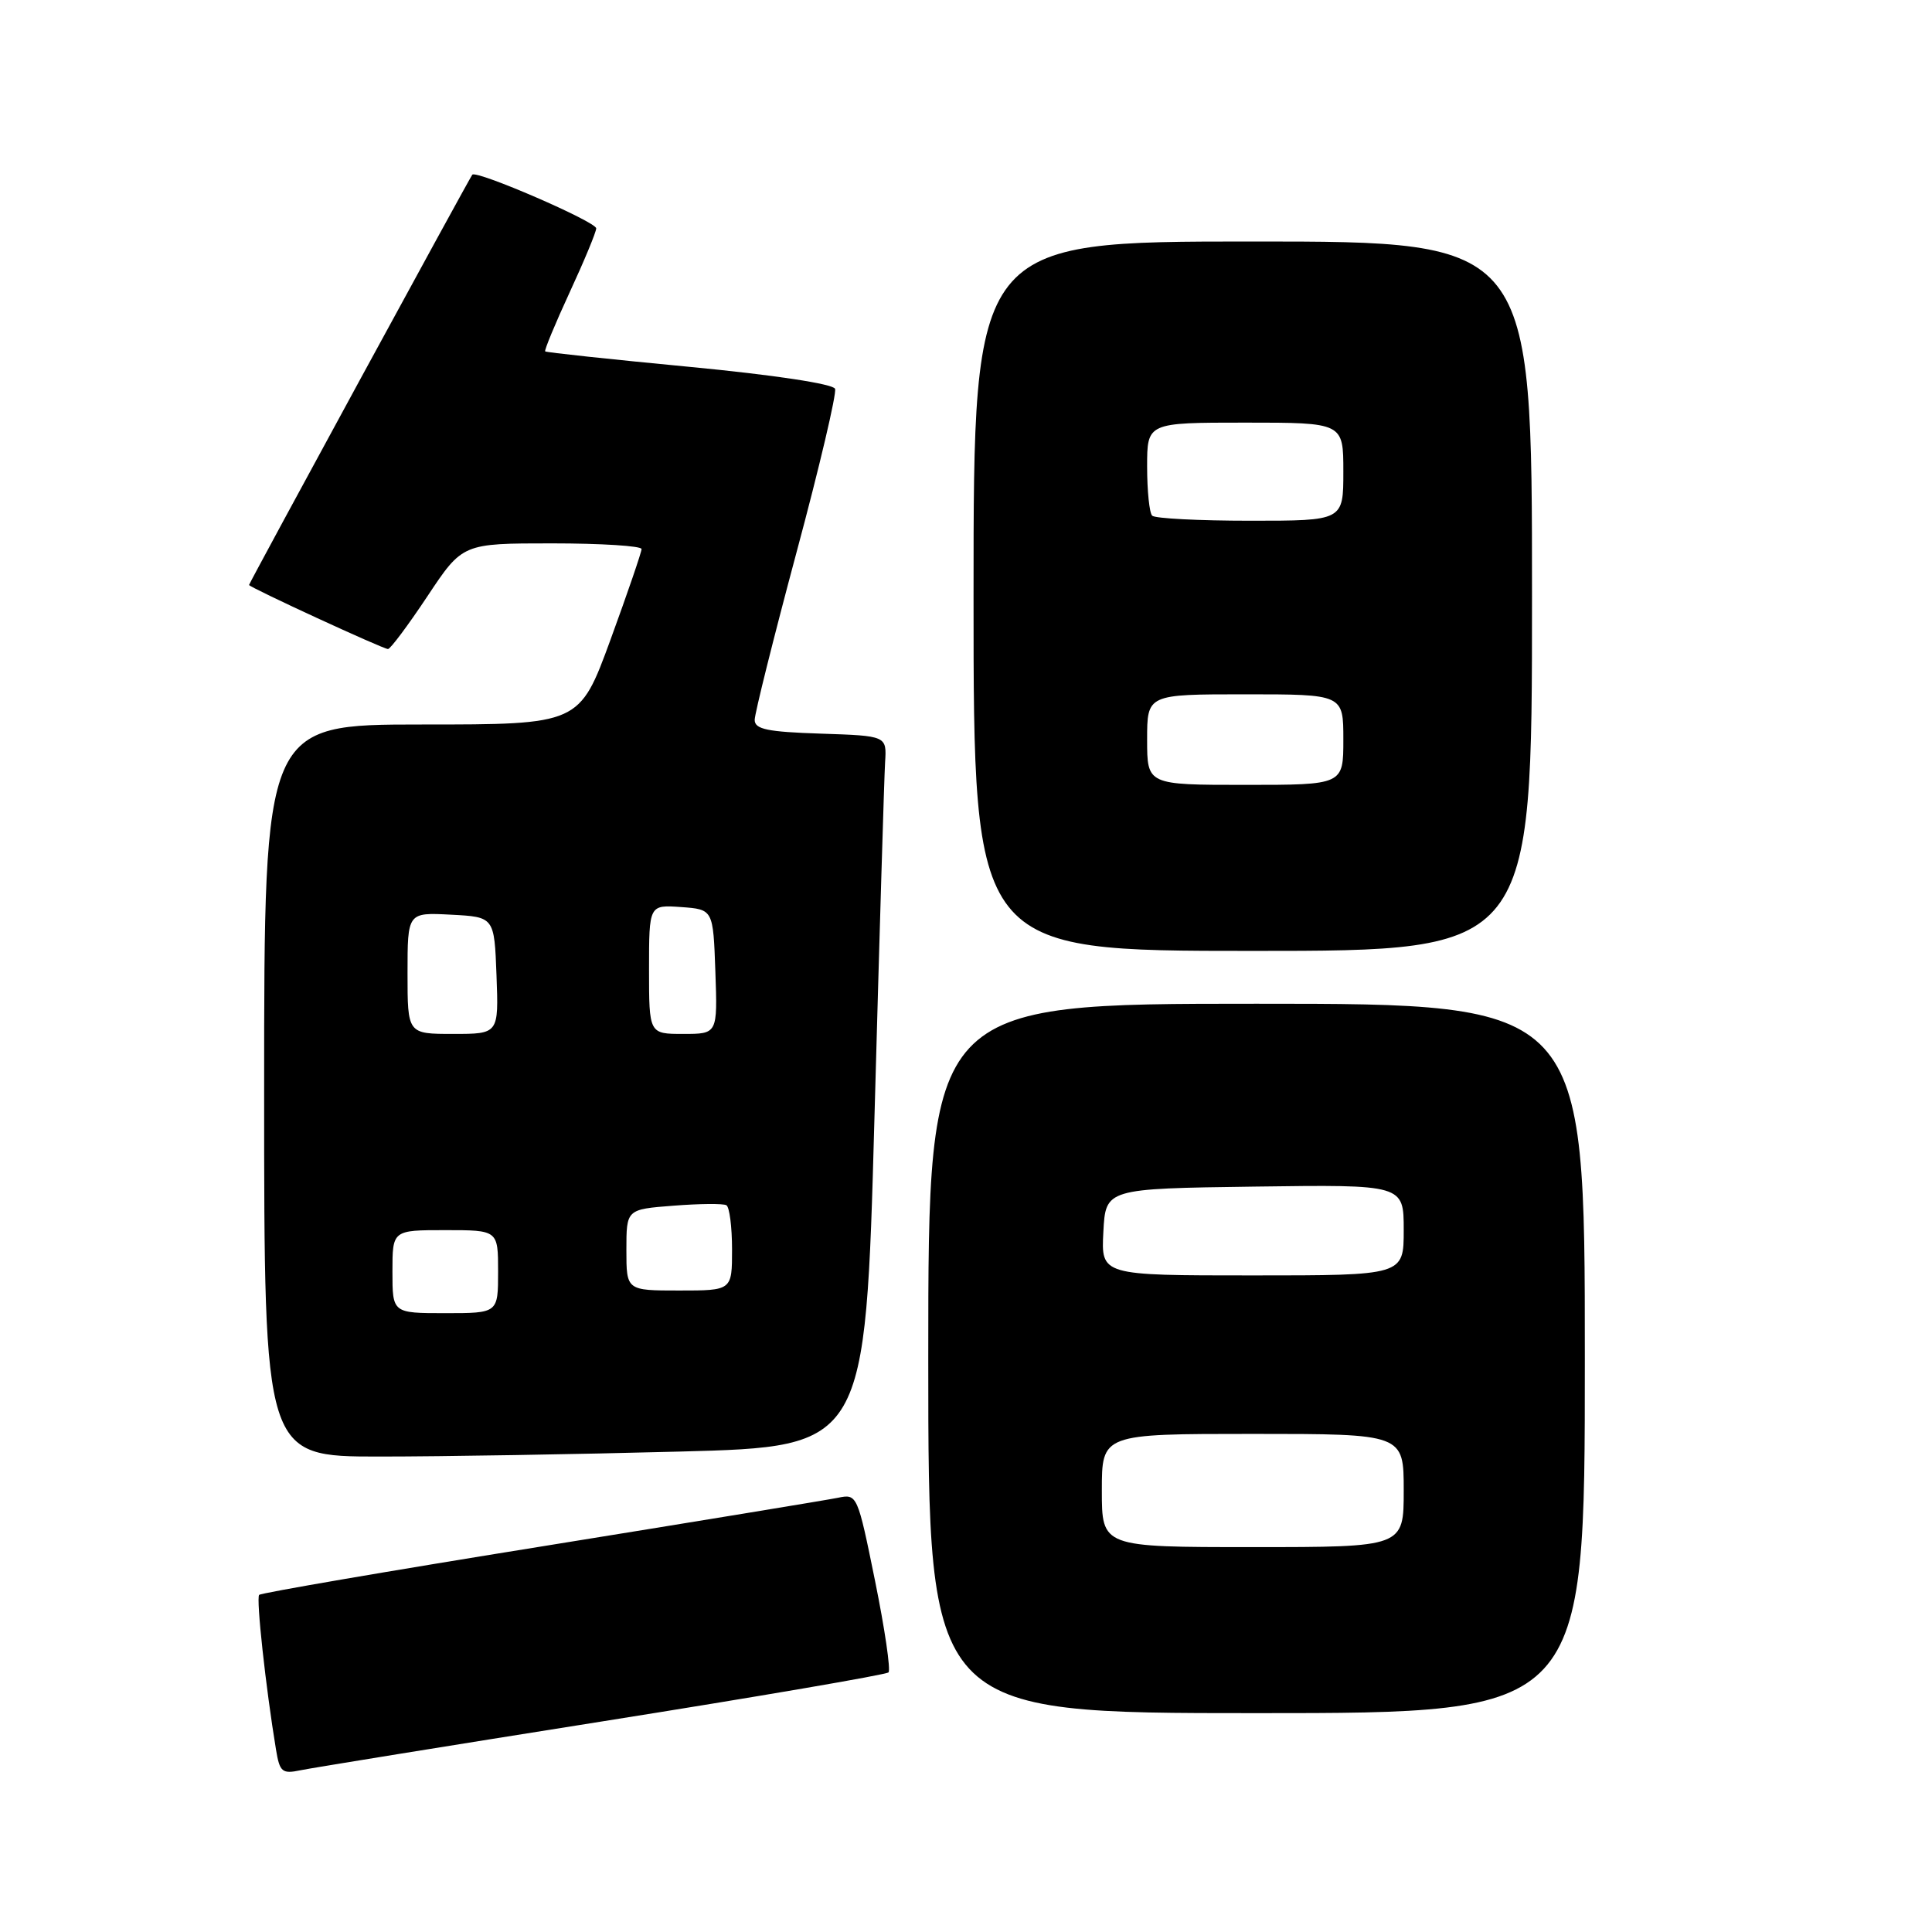 <?xml version="1.0" encoding="UTF-8" standalone="no"?>
<!DOCTYPE svg PUBLIC "-//W3C//DTD SVG 1.1//EN" "http://www.w3.org/Graphics/SVG/1.1/DTD/svg11.dtd" >
<svg xmlns="http://www.w3.org/2000/svg" xmlns:xlink="http://www.w3.org/1999/xlink" version="1.1" viewBox="0 0 256 256">
 <g >
 <path fill="currentColor"
d=" M 79.83 228.09 C 100.37 224.83 117.42 221.91 117.73 221.60 C 118.04 221.29 117.24 215.83 115.95 209.48 C 113.63 198.07 113.58 197.93 111.05 198.46 C 109.65 198.75 91.92 201.66 71.65 204.93 C 51.38 208.19 34.59 211.07 34.34 211.33 C 33.92 211.75 35.21 223.59 36.57 231.82 C 37.06 234.80 37.38 235.08 39.81 234.57 C 41.29 234.26 59.30 231.35 79.83 228.09 Z  M 210.00 180.00 C 210.00 133.00 210.00 133.00 166.50 133.00 C 123.00 133.00 123.00 133.00 123.00 180.00 C 123.00 227.00 123.00 227.00 166.50 227.00 C 210.00 227.00 210.00 227.00 210.00 180.00 Z  M 90.08 192.34 C 114.67 191.69 114.67 191.69 115.87 148.09 C 116.53 124.12 117.16 102.92 117.28 101.00 C 117.50 97.50 117.50 97.50 108.75 97.21 C 101.68 96.98 100.00 96.63 100.00 95.39 C 100.00 94.55 102.49 84.58 105.53 73.24 C 108.58 61.90 110.88 52.12 110.65 51.52 C 110.39 50.87 102.56 49.68 91.36 48.61 C 80.99 47.62 72.38 46.70 72.24 46.56 C 72.10 46.43 73.56 42.90 75.49 38.72 C 77.42 34.55 79.00 30.74 79.00 30.26 C 79.00 29.38 63.11 22.50 62.58 23.15 C 62.19 23.63 33.00 77.27 33.00 77.51 C 33.00 77.81 50.76 86.00 51.41 86.00 C 51.73 86.00 54.08 82.85 56.64 79.00 C 61.29 72.00 61.29 72.00 73.15 72.00 C 79.67 72.00 85.00 72.34 85.01 72.75 C 85.01 73.16 83.16 78.56 80.90 84.75 C 76.78 96.00 76.78 96.00 55.89 96.00 C 35.00 96.00 35.00 96.00 35.00 144.50 C 35.00 193.00 35.00 193.00 50.25 193.00 C 58.64 193.00 76.56 192.70 90.08 192.34 Z  M 203.00 79.00 C 203.00 32.00 203.00 32.00 166.00 32.00 C 129.00 32.00 129.00 32.00 129.00 79.00 C 129.00 126.00 129.00 126.00 166.00 126.00 C 203.00 126.00 203.00 126.00 203.00 79.00 Z  M 146.00 197.50 C 146.00 190.00 146.00 190.00 166.00 190.00 C 186.00 190.00 186.00 190.00 186.00 197.50 C 186.00 205.00 186.00 205.00 166.00 205.00 C 146.00 205.00 146.00 205.00 146.00 197.50 Z  M 146.20 163.25 C 146.50 157.50 146.50 157.50 166.25 157.23 C 186.00 156.96 186.00 156.96 186.00 162.98 C 186.00 169.00 186.00 169.00 165.95 169.00 C 145.90 169.00 145.90 169.00 146.20 163.25 Z  M 52.00 168.50 C 52.00 163.00 52.00 163.00 59.00 163.00 C 66.00 163.00 66.00 163.00 66.00 168.50 C 66.00 174.00 66.00 174.00 59.00 174.00 C 52.00 174.00 52.00 174.00 52.00 168.50 Z  M 83.00 165.62 C 83.00 160.24 83.00 160.24 89.25 159.76 C 92.69 159.49 95.84 159.46 96.25 159.70 C 96.66 159.93 97.00 162.57 97.00 165.56 C 97.00 171.00 97.00 171.00 90.00 171.00 C 83.00 171.00 83.00 171.00 83.00 165.62 Z  M 54.00 128.95 C 54.00 120.90 54.00 120.90 59.75 121.20 C 65.50 121.50 65.50 121.50 65.79 129.25 C 66.08 137.00 66.08 137.00 60.04 137.00 C 54.00 137.00 54.00 137.00 54.00 128.95 Z  M 86.00 128.44 C 86.00 119.89 86.00 119.89 90.25 120.19 C 94.50 120.50 94.50 120.50 94.79 128.75 C 95.08 137.00 95.08 137.00 90.54 137.00 C 86.00 137.00 86.00 137.00 86.00 128.44 Z  M 152.00 98.00 C 152.00 92.00 152.00 92.00 165.00 92.00 C 178.00 92.00 178.00 92.00 178.00 98.00 C 178.00 104.00 178.00 104.00 165.00 104.00 C 152.00 104.00 152.00 104.00 152.00 98.00 Z  M 152.67 68.33 C 152.30 67.97 152.00 65.04 152.00 61.83 C 152.00 56.00 152.00 56.00 165.00 56.00 C 178.00 56.00 178.00 56.00 178.00 62.50 C 178.00 69.00 178.00 69.00 165.67 69.00 C 158.88 69.00 153.03 68.70 152.67 68.33 Z "/>
</g>
</svg>